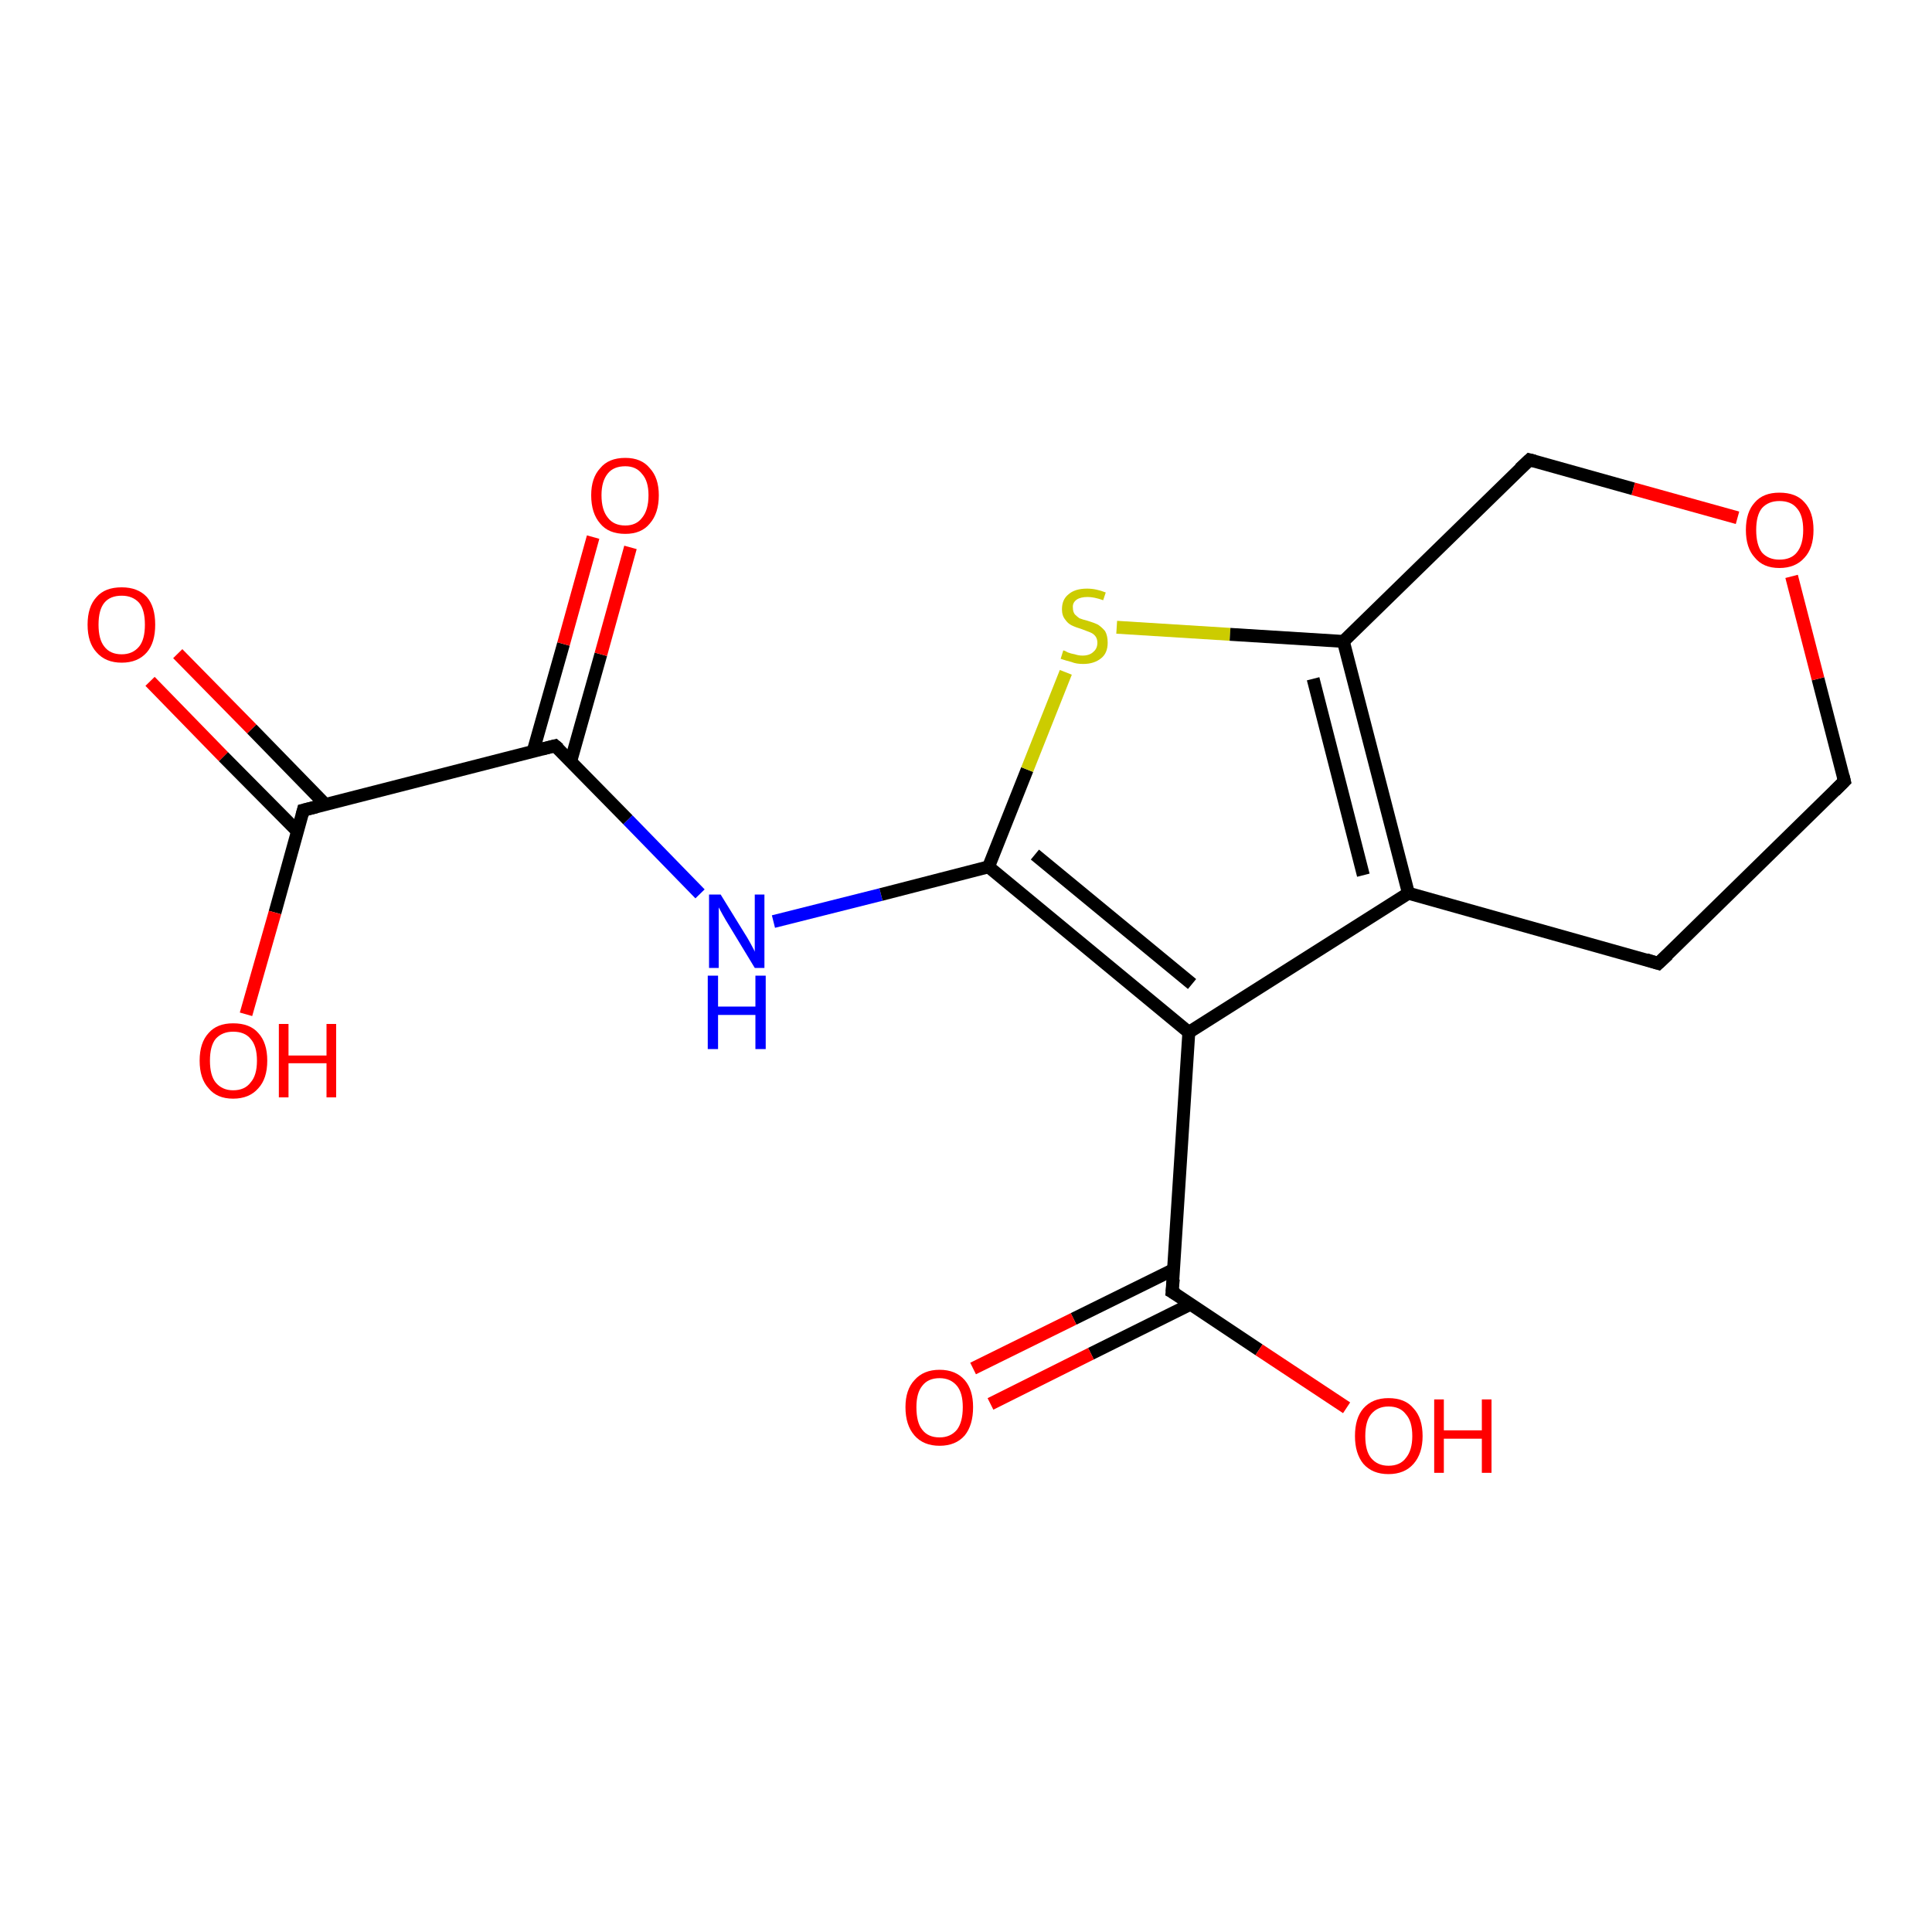 <?xml version='1.0' encoding='iso-8859-1'?>
<svg version='1.1' baseProfile='full'
              xmlns='http://www.w3.org/2000/svg'
                      xmlns:rdkit='http://www.rdkit.org/xml'
                      xmlns:xlink='http://www.w3.org/1999/xlink'
                  xml:space='preserve'
width='300px' height='300px' viewBox='0 0 300 300'>
<!-- END OF HEADER -->
<rect style='opacity:1.0;fill:#FFFFFF;stroke:none' width='300.0' height='300.0' x='0.0' y='0.0'> </rect>
<path class='bond-0 atom-0 atom-1' d='M 27.6,101.5 L 39.1,113.2' style='fill:none;fill-rule:evenodd;stroke:#FF0000;stroke-width:2.0px;stroke-linecap:butt;stroke-linejoin:miter;stroke-opacity:1' />
<path class='bond-0 atom-0 atom-1' d='M 39.1,113.2 L 50.5,124.9' style='fill:none;fill-rule:evenodd;stroke:#000000;stroke-width:2.0px;stroke-linecap:butt;stroke-linejoin:miter;stroke-opacity:1' />
<path class='bond-0 atom-0 atom-1' d='M 23.3,105.8 L 34.7,117.5' style='fill:none;fill-rule:evenodd;stroke:#FF0000;stroke-width:2.0px;stroke-linecap:butt;stroke-linejoin:miter;stroke-opacity:1' />
<path class='bond-0 atom-0 atom-1' d='M 34.7,117.5 L 46.2,129.1' style='fill:none;fill-rule:evenodd;stroke:#000000;stroke-width:2.0px;stroke-linecap:butt;stroke-linejoin:miter;stroke-opacity:1' />
<path class='bond-1 atom-1 atom-2' d='M 47.1,125.8 L 42.7,141.7' style='fill:none;fill-rule:evenodd;stroke:#000000;stroke-width:2.0px;stroke-linecap:butt;stroke-linejoin:miter;stroke-opacity:1' />
<path class='bond-1 atom-1 atom-2' d='M 42.7,141.7 L 38.2,157.5' style='fill:none;fill-rule:evenodd;stroke:#FF0000;stroke-width:2.0px;stroke-linecap:butt;stroke-linejoin:miter;stroke-opacity:1' />
<path class='bond-2 atom-1 atom-3' d='M 47.1,125.8 L 86.2,115.8' style='fill:none;fill-rule:evenodd;stroke:#000000;stroke-width:2.0px;stroke-linecap:butt;stroke-linejoin:miter;stroke-opacity:1' />
<path class='bond-3 atom-3 atom-4' d='M 88.6,118.3 L 93.3,101.6' style='fill:none;fill-rule:evenodd;stroke:#000000;stroke-width:2.0px;stroke-linecap:butt;stroke-linejoin:miter;stroke-opacity:1' />
<path class='bond-3 atom-3 atom-4' d='M 93.3,101.6 L 97.9,85.0' style='fill:none;fill-rule:evenodd;stroke:#FF0000;stroke-width:2.0px;stroke-linecap:butt;stroke-linejoin:miter;stroke-opacity:1' />
<path class='bond-3 atom-3 atom-4' d='M 82.8,116.6 L 87.5,100.0' style='fill:none;fill-rule:evenodd;stroke:#000000;stroke-width:2.0px;stroke-linecap:butt;stroke-linejoin:miter;stroke-opacity:1' />
<path class='bond-3 atom-3 atom-4' d='M 87.5,100.0 L 92.1,83.4' style='fill:none;fill-rule:evenodd;stroke:#FF0000;stroke-width:2.0px;stroke-linecap:butt;stroke-linejoin:miter;stroke-opacity:1' />
<path class='bond-4 atom-3 atom-5' d='M 86.2,115.8 L 97.5,127.3' style='fill:none;fill-rule:evenodd;stroke:#000000;stroke-width:2.0px;stroke-linecap:butt;stroke-linejoin:miter;stroke-opacity:1' />
<path class='bond-4 atom-3 atom-5' d='M 97.5,127.3 L 108.7,138.8' style='fill:none;fill-rule:evenodd;stroke:#0000FF;stroke-width:2.0px;stroke-linecap:butt;stroke-linejoin:miter;stroke-opacity:1' />
<path class='bond-5 atom-5 atom-6' d='M 120.1,143.1 L 136.8,138.9' style='fill:none;fill-rule:evenodd;stroke:#0000FF;stroke-width:2.0px;stroke-linecap:butt;stroke-linejoin:miter;stroke-opacity:1' />
<path class='bond-5 atom-5 atom-6' d='M 136.8,138.9 L 153.5,134.6' style='fill:none;fill-rule:evenodd;stroke:#000000;stroke-width:2.0px;stroke-linecap:butt;stroke-linejoin:miter;stroke-opacity:1' />
<path class='bond-6 atom-6 atom-7' d='M 153.5,134.6 L 159.5,119.5' style='fill:none;fill-rule:evenodd;stroke:#000000;stroke-width:2.0px;stroke-linecap:butt;stroke-linejoin:miter;stroke-opacity:1' />
<path class='bond-6 atom-6 atom-7' d='M 159.5,119.5 L 165.5,104.4' style='fill:none;fill-rule:evenodd;stroke:#CCCC00;stroke-width:2.0px;stroke-linecap:butt;stroke-linejoin:miter;stroke-opacity:1' />
<path class='bond-7 atom-7 atom-8' d='M 173.4,97.4 L 191.0,98.5' style='fill:none;fill-rule:evenodd;stroke:#CCCC00;stroke-width:2.0px;stroke-linecap:butt;stroke-linejoin:miter;stroke-opacity:1' />
<path class='bond-7 atom-7 atom-8' d='M 191.0,98.5 L 208.6,99.6' style='fill:none;fill-rule:evenodd;stroke:#000000;stroke-width:2.0px;stroke-linecap:butt;stroke-linejoin:miter;stroke-opacity:1' />
<path class='bond-8 atom-8 atom-9' d='M 208.6,99.6 L 218.7,138.7' style='fill:none;fill-rule:evenodd;stroke:#000000;stroke-width:2.0px;stroke-linecap:butt;stroke-linejoin:miter;stroke-opacity:1' />
<path class='bond-8 atom-8 atom-9' d='M 203.9,105.4 L 211.7,135.9' style='fill:none;fill-rule:evenodd;stroke:#000000;stroke-width:2.0px;stroke-linecap:butt;stroke-linejoin:miter;stroke-opacity:1' />
<path class='bond-9 atom-9 atom-10' d='M 218.7,138.7 L 184.6,160.3' style='fill:none;fill-rule:evenodd;stroke:#000000;stroke-width:2.0px;stroke-linecap:butt;stroke-linejoin:miter;stroke-opacity:1' />
<path class='bond-10 atom-10 atom-11' d='M 184.6,160.3 L 182.0,200.6' style='fill:none;fill-rule:evenodd;stroke:#000000;stroke-width:2.0px;stroke-linecap:butt;stroke-linejoin:miter;stroke-opacity:1' />
<path class='bond-11 atom-11 atom-12' d='M 182.3,197.1 L 166.7,204.8' style='fill:none;fill-rule:evenodd;stroke:#000000;stroke-width:2.0px;stroke-linecap:butt;stroke-linejoin:miter;stroke-opacity:1' />
<path class='bond-11 atom-11 atom-12' d='M 166.7,204.8 L 151.1,212.5' style='fill:none;fill-rule:evenodd;stroke:#FF0000;stroke-width:2.0px;stroke-linecap:butt;stroke-linejoin:miter;stroke-opacity:1' />
<path class='bond-11 atom-11 atom-12' d='M 184.9,202.5 L 169.4,210.2' style='fill:none;fill-rule:evenodd;stroke:#000000;stroke-width:2.0px;stroke-linecap:butt;stroke-linejoin:miter;stroke-opacity:1' />
<path class='bond-11 atom-11 atom-12' d='M 169.4,210.2 L 153.8,218.0' style='fill:none;fill-rule:evenodd;stroke:#FF0000;stroke-width:2.0px;stroke-linecap:butt;stroke-linejoin:miter;stroke-opacity:1' />
<path class='bond-12 atom-11 atom-13' d='M 182.0,200.6 L 195.5,209.6' style='fill:none;fill-rule:evenodd;stroke:#000000;stroke-width:2.0px;stroke-linecap:butt;stroke-linejoin:miter;stroke-opacity:1' />
<path class='bond-12 atom-11 atom-13' d='M 195.5,209.6 L 209.1,218.6' style='fill:none;fill-rule:evenodd;stroke:#FF0000;stroke-width:2.0px;stroke-linecap:butt;stroke-linejoin:miter;stroke-opacity:1' />
<path class='bond-13 atom-9 atom-14' d='M 218.7,138.7 L 257.5,149.6' style='fill:none;fill-rule:evenodd;stroke:#000000;stroke-width:2.0px;stroke-linecap:butt;stroke-linejoin:miter;stroke-opacity:1' />
<path class='bond-14 atom-14 atom-15' d='M 257.5,149.6 L 286.4,121.3' style='fill:none;fill-rule:evenodd;stroke:#000000;stroke-width:2.0px;stroke-linecap:butt;stroke-linejoin:miter;stroke-opacity:1' />
<path class='bond-15 atom-15 atom-16' d='M 286.4,121.3 L 282.3,105.4' style='fill:none;fill-rule:evenodd;stroke:#000000;stroke-width:2.0px;stroke-linecap:butt;stroke-linejoin:miter;stroke-opacity:1' />
<path class='bond-15 atom-15 atom-16' d='M 282.3,105.4 L 278.2,89.5' style='fill:none;fill-rule:evenodd;stroke:#FF0000;stroke-width:2.0px;stroke-linecap:butt;stroke-linejoin:miter;stroke-opacity:1' />
<path class='bond-16 atom-16 atom-17' d='M 269.8,80.4 L 253.6,75.9' style='fill:none;fill-rule:evenodd;stroke:#FF0000;stroke-width:2.0px;stroke-linecap:butt;stroke-linejoin:miter;stroke-opacity:1' />
<path class='bond-16 atom-16 atom-17' d='M 253.6,75.9 L 237.5,71.4' style='fill:none;fill-rule:evenodd;stroke:#000000;stroke-width:2.0px;stroke-linecap:butt;stroke-linejoin:miter;stroke-opacity:1' />
<path class='bond-17 atom-10 atom-6' d='M 184.6,160.3 L 153.5,134.6' style='fill:none;fill-rule:evenodd;stroke:#000000;stroke-width:2.0px;stroke-linecap:butt;stroke-linejoin:miter;stroke-opacity:1' />
<path class='bond-17 atom-10 atom-6' d='M 185.1,152.8 L 160.7,132.7' style='fill:none;fill-rule:evenodd;stroke:#000000;stroke-width:2.0px;stroke-linecap:butt;stroke-linejoin:miter;stroke-opacity:1' />
<path class='bond-18 atom-17 atom-8' d='M 237.5,71.4 L 208.6,99.6' style='fill:none;fill-rule:evenodd;stroke:#000000;stroke-width:2.0px;stroke-linecap:butt;stroke-linejoin:miter;stroke-opacity:1' />
<path d='M 46.9,126.6 L 47.1,125.8 L 49.1,125.3' style='fill:none;stroke:#000000;stroke-width:2.0px;stroke-linecap:butt;stroke-linejoin:miter;stroke-opacity:1;' />
<path d='M 84.2,116.3 L 86.2,115.8 L 86.8,116.3' style='fill:none;stroke:#000000;stroke-width:2.0px;stroke-linecap:butt;stroke-linejoin:miter;stroke-opacity:1;' />
<path d='M 182.2,198.6 L 182.0,200.6 L 182.7,201.0' style='fill:none;stroke:#000000;stroke-width:2.0px;stroke-linecap:butt;stroke-linejoin:miter;stroke-opacity:1;' />
<path d='M 255.6,149.0 L 257.5,149.6 L 259.0,148.2' style='fill:none;stroke:#000000;stroke-width:2.0px;stroke-linecap:butt;stroke-linejoin:miter;stroke-opacity:1;' />
<path d='M 284.9,122.8 L 286.4,121.3 L 286.2,120.5' style='fill:none;stroke:#000000;stroke-width:2.0px;stroke-linecap:butt;stroke-linejoin:miter;stroke-opacity:1;' />
<path d='M 238.3,71.6 L 237.5,71.4 L 236.0,72.8' style='fill:none;stroke:#000000;stroke-width:2.0px;stroke-linecap:butt;stroke-linejoin:miter;stroke-opacity:1;' />
<path class='atom-0' d='M 13.6 97.0
Q 13.6 94.2, 15.0 92.7
Q 16.3 91.2, 18.9 91.2
Q 21.4 91.2, 22.8 92.7
Q 24.1 94.2, 24.1 97.0
Q 24.1 99.8, 22.8 101.3
Q 21.4 102.9, 18.9 102.9
Q 16.4 102.9, 15.0 101.3
Q 13.6 99.8, 13.6 97.0
M 18.9 101.6
Q 20.6 101.6, 21.6 100.4
Q 22.5 99.3, 22.5 97.0
Q 22.5 94.7, 21.6 93.6
Q 20.6 92.5, 18.9 92.5
Q 17.1 92.5, 16.2 93.6
Q 15.3 94.7, 15.3 97.0
Q 15.3 99.3, 16.2 100.4
Q 17.1 101.6, 18.9 101.6
' fill='#FF0000'/>
<path class='atom-2' d='M 31.0 164.7
Q 31.0 161.9, 32.4 160.4
Q 33.7 158.9, 36.2 158.9
Q 38.8 158.9, 40.1 160.4
Q 41.5 161.9, 41.5 164.7
Q 41.5 167.5, 40.1 169.0
Q 38.7 170.6, 36.2 170.6
Q 33.7 170.6, 32.4 169.0
Q 31.0 167.5, 31.0 164.7
M 36.2 169.3
Q 38.0 169.3, 38.9 168.1
Q 39.9 167.0, 39.9 164.7
Q 39.9 162.4, 38.9 161.3
Q 38.0 160.2, 36.2 160.2
Q 34.5 160.2, 33.5 161.3
Q 32.6 162.4, 32.6 164.7
Q 32.6 167.0, 33.5 168.1
Q 34.5 169.3, 36.2 169.3
' fill='#FF0000'/>
<path class='atom-2' d='M 43.3 159.0
L 44.8 159.0
L 44.8 163.9
L 50.7 163.9
L 50.7 159.0
L 52.2 159.0
L 52.2 170.4
L 50.7 170.4
L 50.7 165.1
L 44.8 165.1
L 44.8 170.4
L 43.3 170.4
L 43.3 159.0
' fill='#FF0000'/>
<path class='atom-4' d='M 91.8 76.9
Q 91.8 74.2, 93.2 72.7
Q 94.5 71.1, 97.1 71.1
Q 99.6 71.1, 100.9 72.7
Q 102.3 74.2, 102.3 76.9
Q 102.3 79.7, 100.9 81.3
Q 99.6 82.9, 97.1 82.9
Q 94.5 82.9, 93.2 81.3
Q 91.8 79.7, 91.8 76.9
M 97.1 81.6
Q 98.8 81.6, 99.7 80.4
Q 100.7 79.2, 100.7 76.9
Q 100.7 74.7, 99.7 73.6
Q 98.8 72.4, 97.1 72.4
Q 95.3 72.4, 94.4 73.5
Q 93.4 74.7, 93.4 76.9
Q 93.4 79.2, 94.4 80.4
Q 95.3 81.6, 97.1 81.6
' fill='#FF0000'/>
<path class='atom-5' d='M 111.9 138.9
L 115.6 144.9
Q 116.0 145.5, 116.6 146.6
Q 117.2 147.7, 117.2 147.8
L 117.2 138.9
L 118.7 138.9
L 118.7 150.3
L 117.2 150.3
L 113.2 143.7
Q 112.7 142.9, 112.2 142.0
Q 111.7 141.1, 111.6 140.9
L 111.6 150.3
L 110.1 150.3
L 110.1 138.9
L 111.9 138.9
' fill='#0000FF'/>
<path class='atom-5' d='M 109.9 151.5
L 111.5 151.5
L 111.5 156.3
L 117.3 156.3
L 117.3 151.5
L 118.9 151.5
L 118.9 162.9
L 117.3 162.9
L 117.3 157.6
L 111.5 157.6
L 111.5 162.9
L 109.9 162.9
L 109.9 151.5
' fill='#0000FF'/>
<path class='atom-7' d='M 165.1 101.0
Q 165.3 101.0, 165.8 101.3
Q 166.3 101.5, 166.9 101.6
Q 167.5 101.8, 168.1 101.8
Q 169.2 101.8, 169.8 101.2
Q 170.4 100.7, 170.4 99.8
Q 170.4 99.2, 170.1 98.8
Q 169.8 98.4, 169.3 98.2
Q 168.8 98.0, 168.0 97.7
Q 167.0 97.4, 166.4 97.1
Q 165.8 96.8, 165.4 96.2
Q 164.9 95.6, 164.9 94.6
Q 164.9 93.1, 165.9 92.3
Q 166.9 91.4, 168.8 91.4
Q 170.2 91.4, 171.7 92.0
L 171.3 93.2
Q 169.9 92.7, 168.9 92.7
Q 167.8 92.7, 167.2 93.1
Q 166.5 93.6, 166.6 94.4
Q 166.6 95.0, 166.9 95.4
Q 167.2 95.7, 167.6 96.0
Q 168.1 96.2, 168.9 96.4
Q 169.9 96.7, 170.5 97.0
Q 171.1 97.4, 171.6 98.0
Q 172.0 98.7, 172.0 99.8
Q 172.0 101.4, 171.0 102.2
Q 169.9 103.1, 168.2 103.1
Q 167.1 103.1, 166.4 102.8
Q 165.6 102.6, 164.7 102.3
L 165.1 101.0
' fill='#CCCC00'/>
<path class='atom-12' d='M 140.6 218.5
Q 140.6 215.8, 142.0 214.3
Q 143.4 212.7, 145.9 212.7
Q 148.4 212.7, 149.8 214.3
Q 151.1 215.8, 151.1 218.5
Q 151.1 221.3, 149.8 222.9
Q 148.4 224.5, 145.9 224.5
Q 143.4 224.5, 142.0 222.9
Q 140.6 221.3, 140.6 218.5
M 145.9 223.2
Q 147.6 223.2, 148.6 222.0
Q 149.5 220.8, 149.5 218.5
Q 149.5 216.3, 148.6 215.2
Q 147.6 214.0, 145.9 214.0
Q 144.1 214.0, 143.2 215.2
Q 142.3 216.3, 142.3 218.5
Q 142.3 220.9, 143.2 222.0
Q 144.1 223.2, 145.9 223.2
' fill='#FF0000'/>
<path class='atom-13' d='M 210.4 223.0
Q 210.4 220.2, 211.7 218.7
Q 213.1 217.1, 215.6 217.1
Q 218.2 217.1, 219.5 218.7
Q 220.9 220.2, 220.9 223.0
Q 220.9 225.7, 219.5 227.3
Q 218.1 228.9, 215.6 228.9
Q 213.1 228.9, 211.7 227.3
Q 210.4 225.7, 210.4 223.0
M 215.6 227.6
Q 217.4 227.6, 218.3 226.4
Q 219.3 225.2, 219.3 223.0
Q 219.3 220.7, 218.3 219.6
Q 217.4 218.4, 215.6 218.4
Q 213.9 218.4, 212.9 219.6
Q 212.0 220.7, 212.0 223.0
Q 212.0 225.3, 212.9 226.4
Q 213.9 227.6, 215.6 227.6
' fill='#FF0000'/>
<path class='atom-13' d='M 222.7 217.3
L 224.2 217.3
L 224.2 222.1
L 230.1 222.1
L 230.1 217.3
L 231.6 217.3
L 231.6 228.7
L 230.1 228.7
L 230.1 223.4
L 224.2 223.4
L 224.2 228.7
L 222.7 228.7
L 222.7 217.3
' fill='#FF0000'/>
<path class='atom-16' d='M 271.1 82.3
Q 271.1 79.5, 272.5 78.0
Q 273.8 76.5, 276.3 76.5
Q 278.9 76.5, 280.2 78.0
Q 281.6 79.5, 281.6 82.3
Q 281.6 85.1, 280.2 86.6
Q 278.8 88.2, 276.3 88.2
Q 273.8 88.2, 272.5 86.6
Q 271.1 85.1, 271.1 82.3
M 276.3 86.9
Q 278.1 86.9, 279.0 85.8
Q 280.0 84.6, 280.0 82.3
Q 280.0 80.0, 279.0 78.9
Q 278.1 77.8, 276.3 77.8
Q 274.6 77.8, 273.6 78.9
Q 272.7 80.0, 272.7 82.3
Q 272.7 84.6, 273.6 85.8
Q 274.6 86.9, 276.3 86.9
' fill='#FF0000'/>
</svg>
